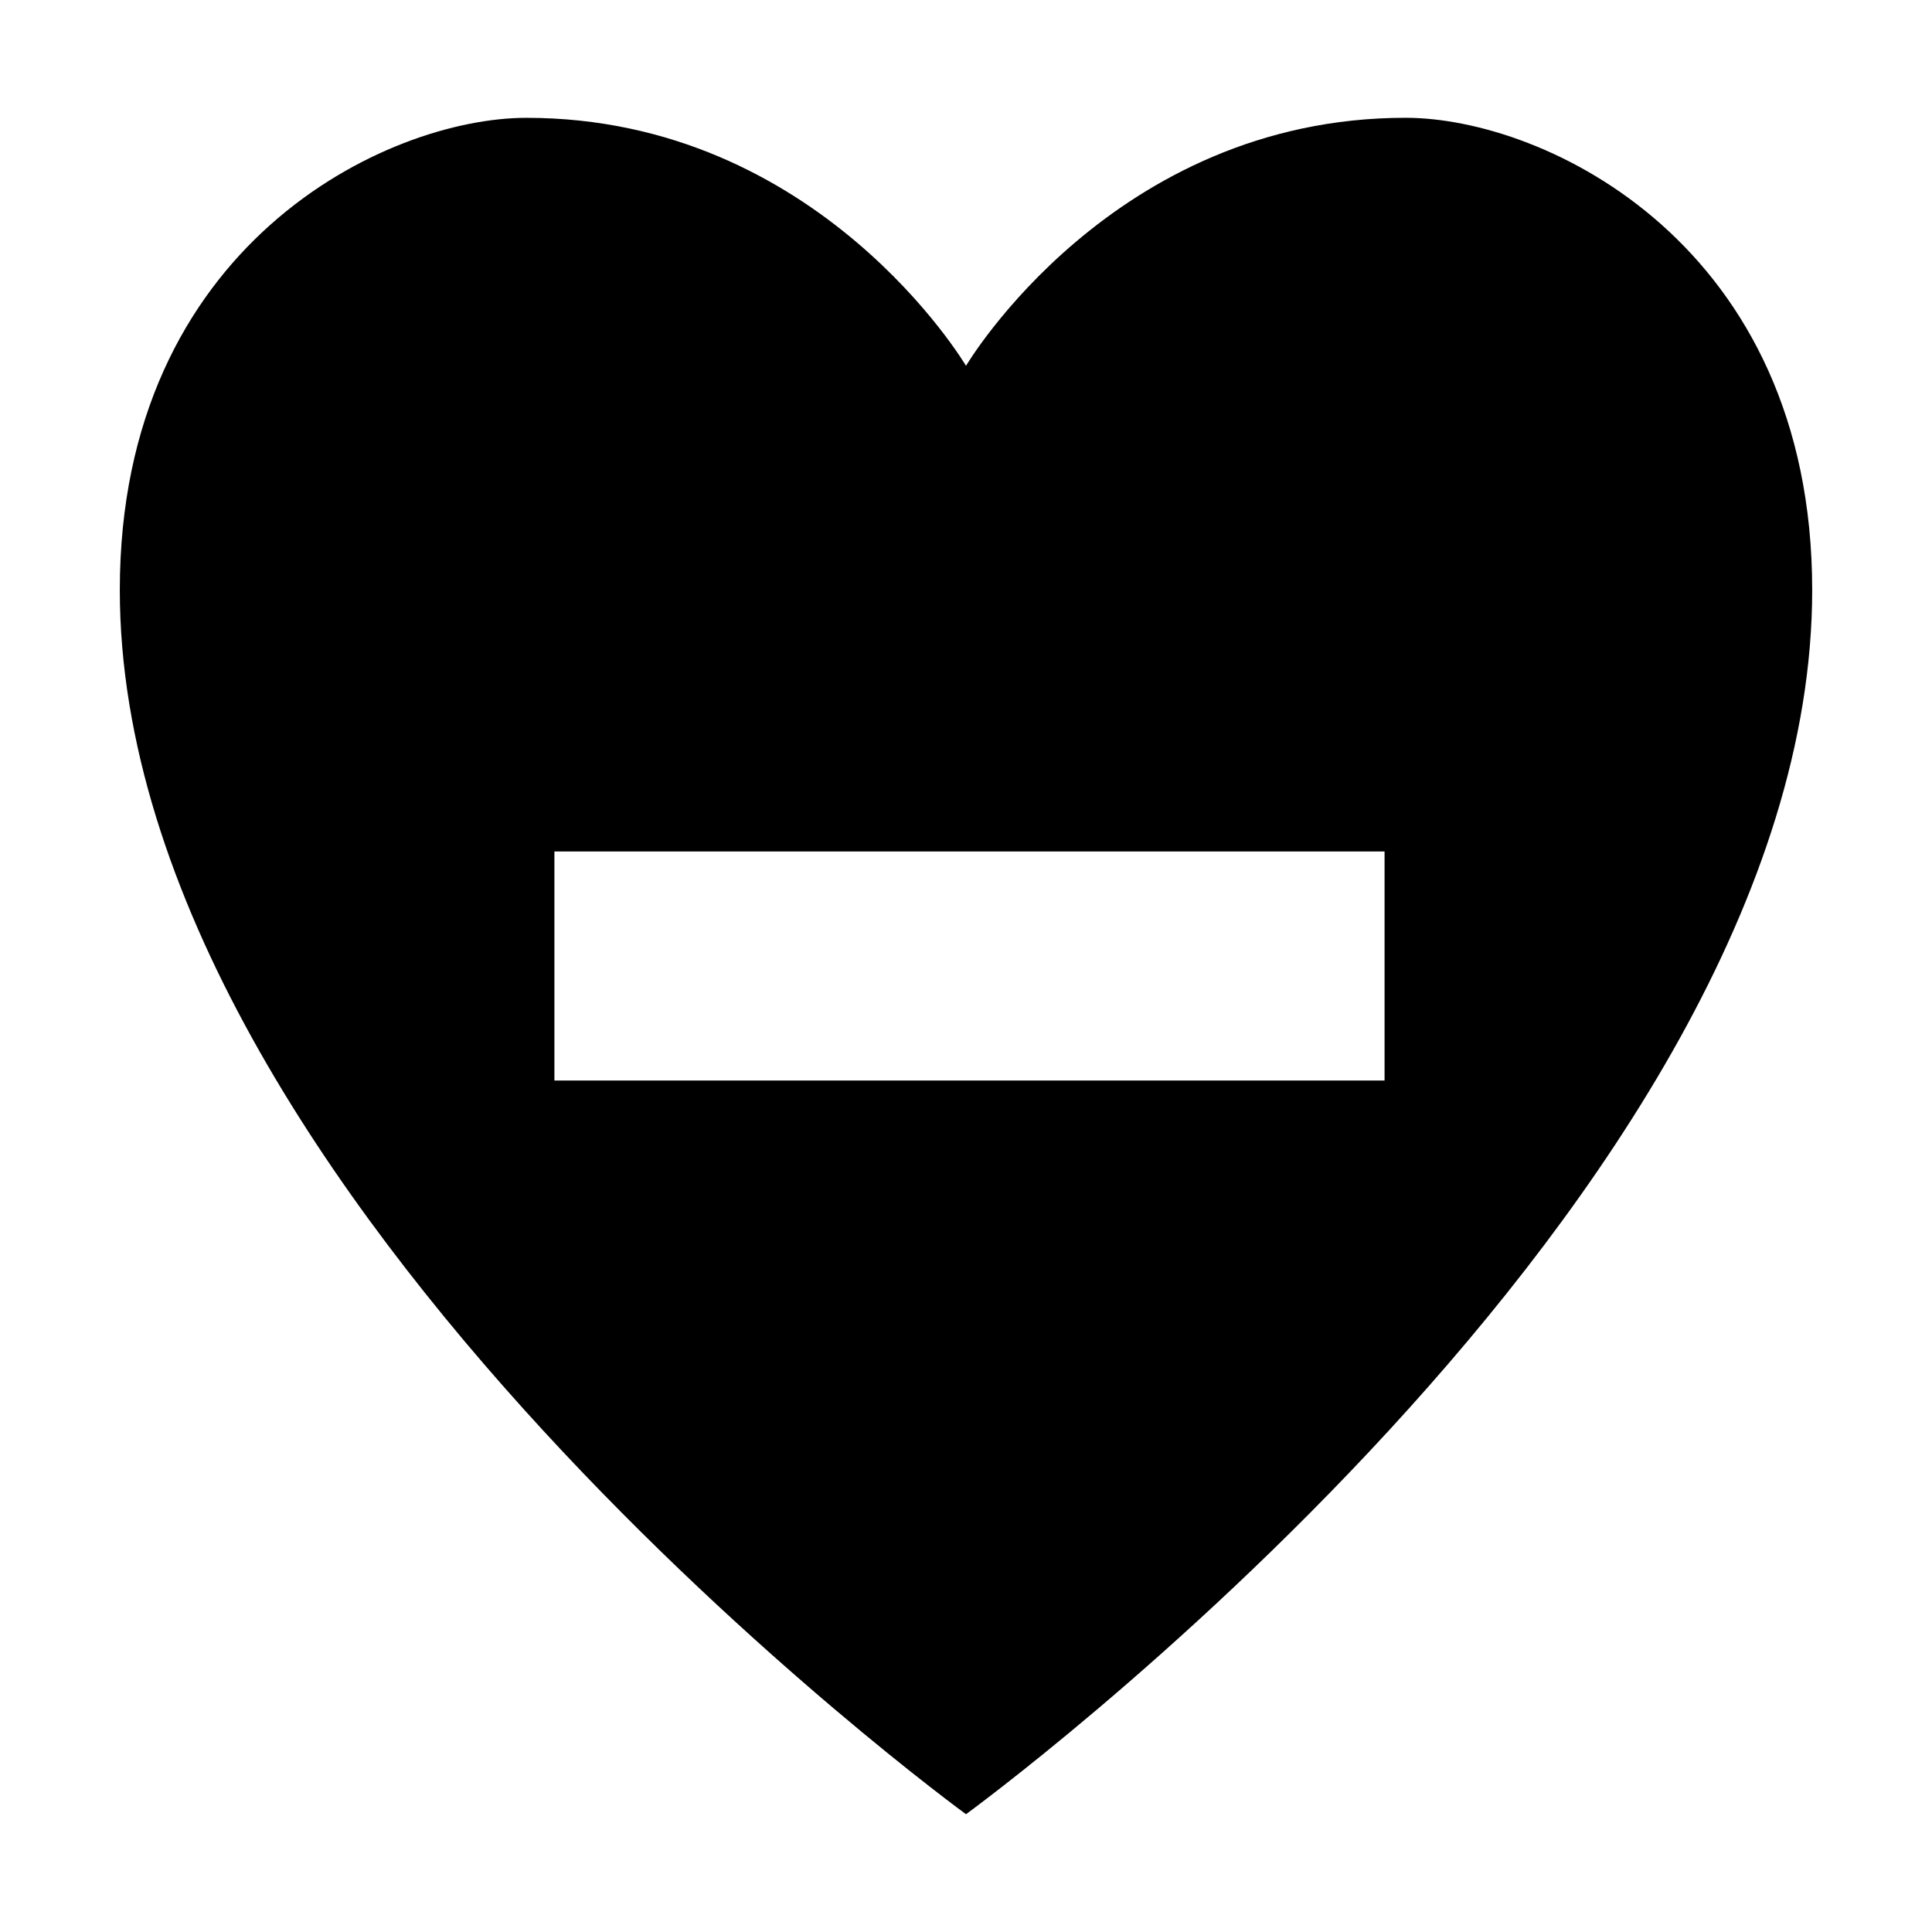 <svg xmlns="http://www.w3.org/2000/svg" viewBox="0 0 512 512"><path fill="#fff" d="M0 0h512v512H0z"/><path d="M372.48 31.215c-77.65 0-116.48 65.73-116.48 65.73s-38.83-65.72-116.48-65.72c-37.14 0-107.77 33.72-107.77 125.13 0 161.24 224.25 324.43 224.25 324.43s224.25-163.19 224.25-324.43c0-91.42-70.63-125.13-107.77-125.14zM146.924 225.65h220v60.7h-220z" fill="#000"/></svg>